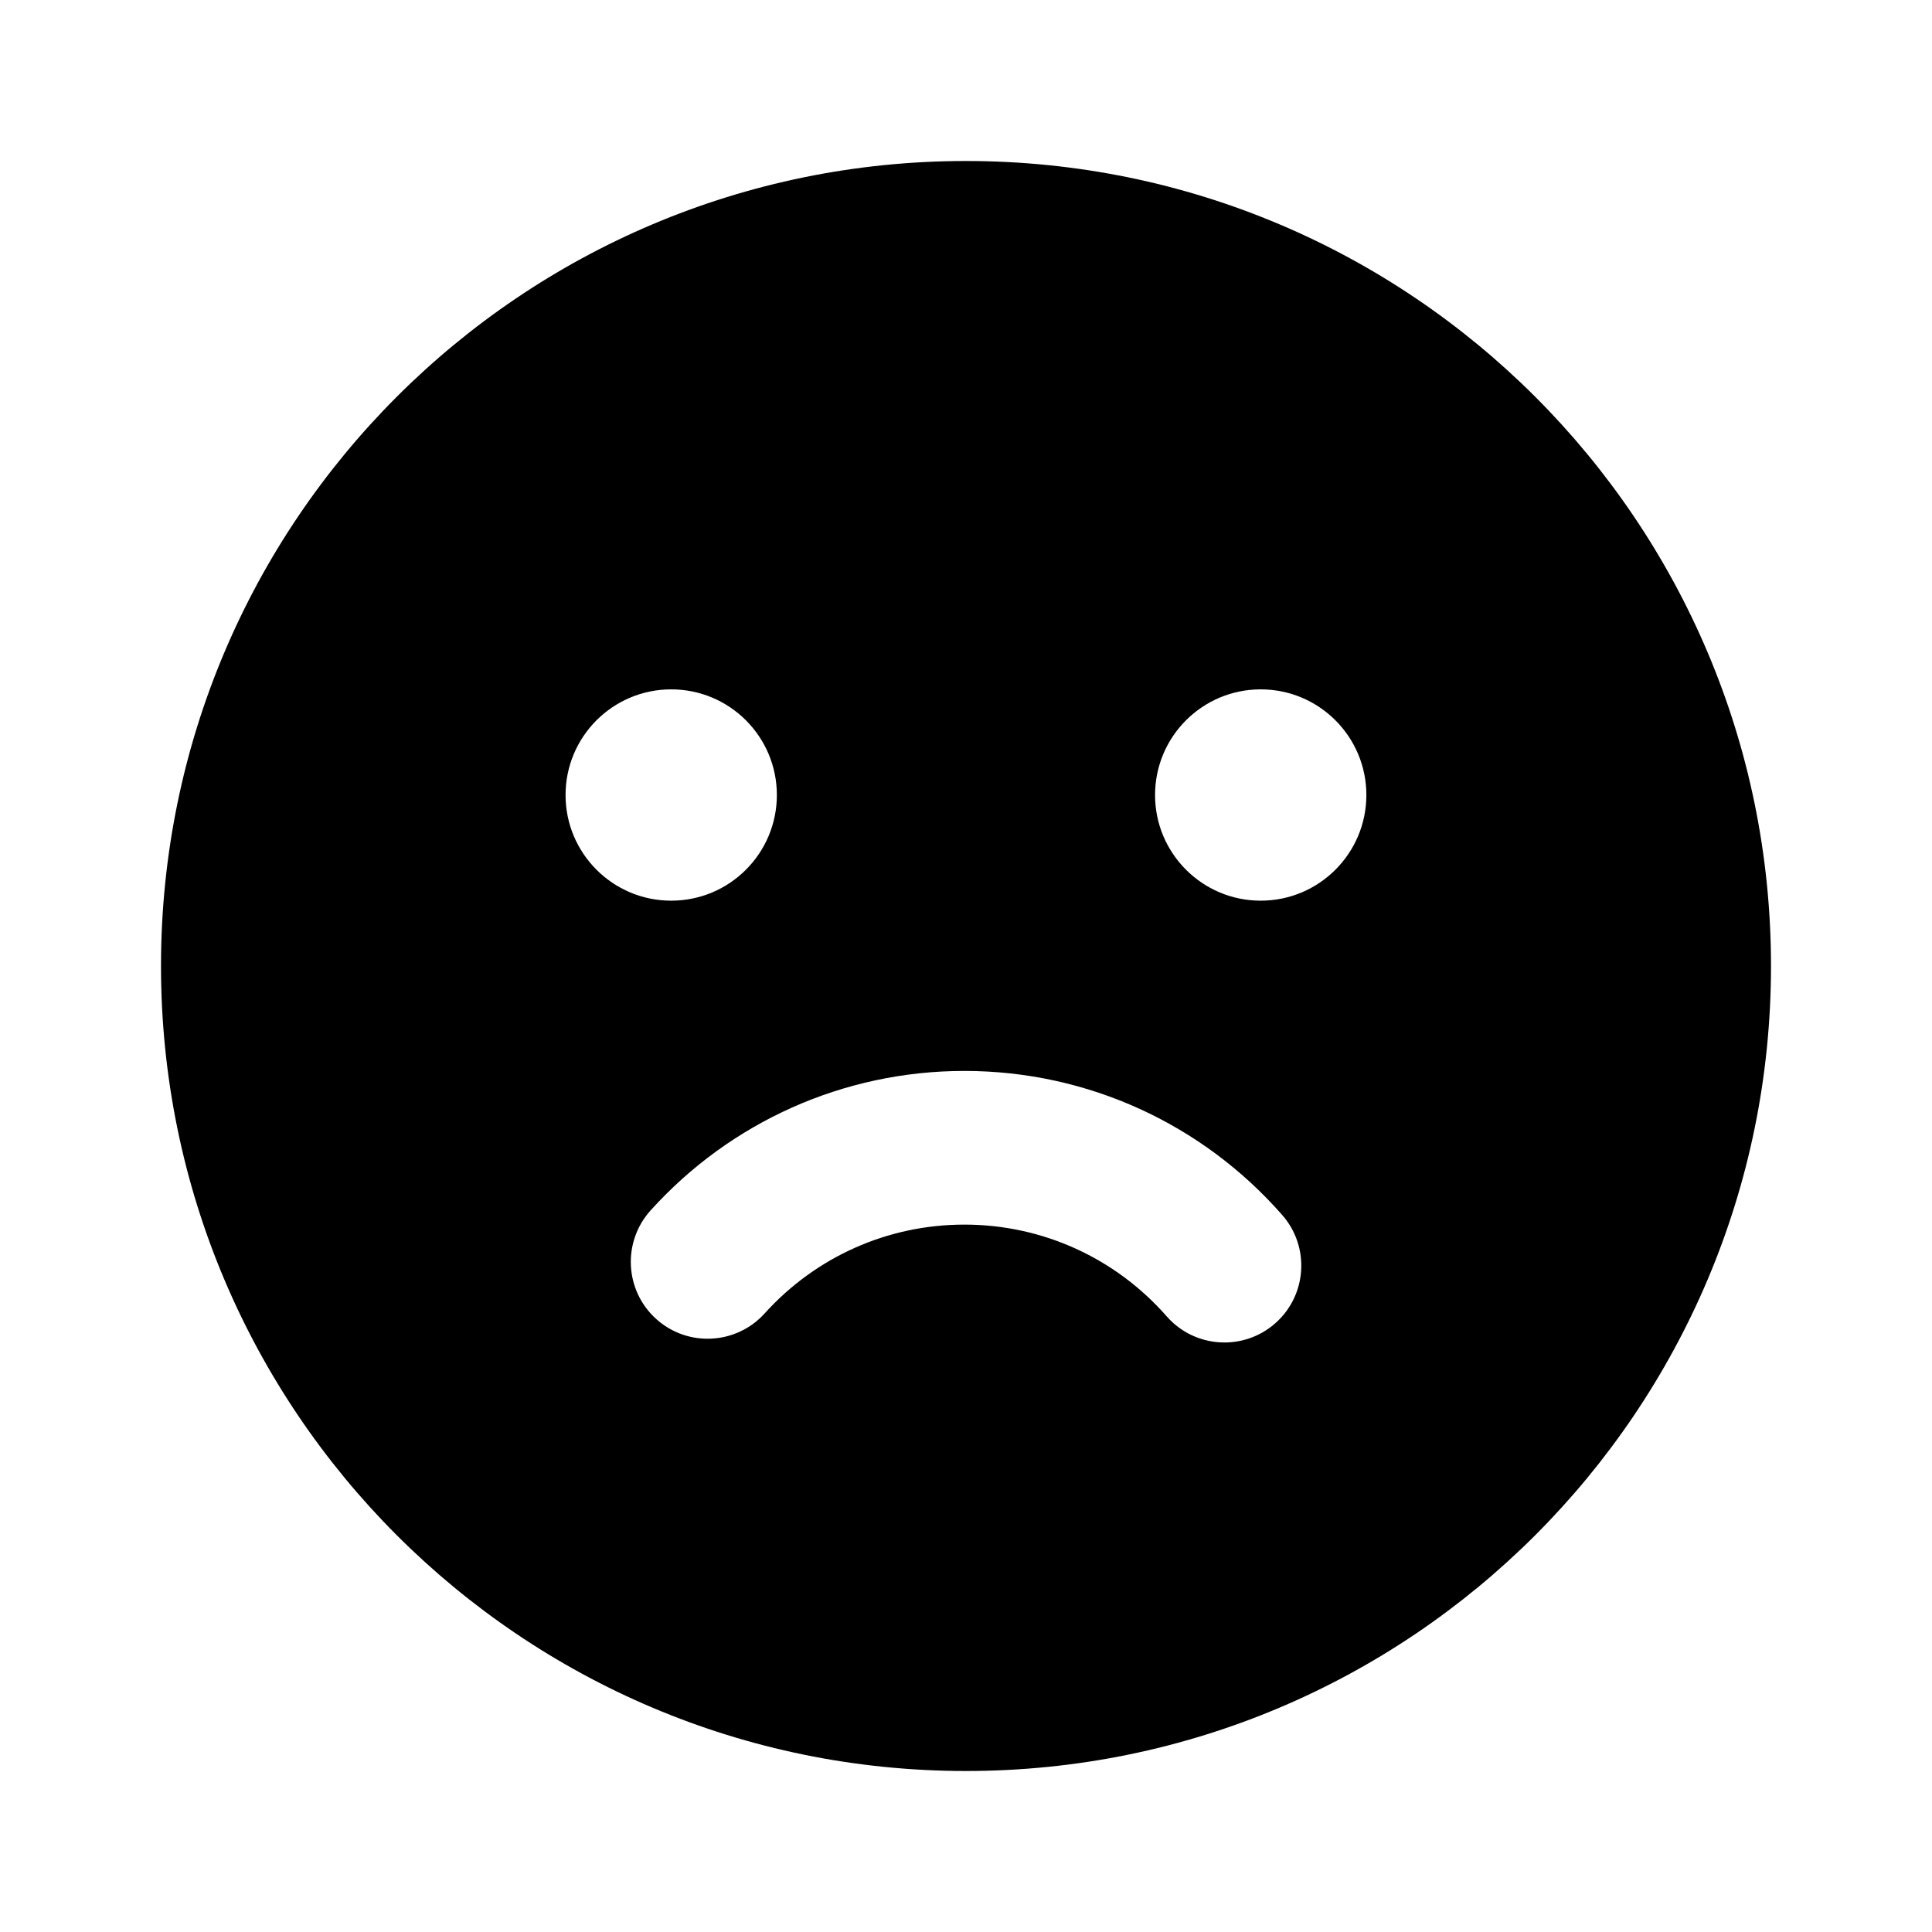 <svg width="48" height="48" viewBox="0 0 48 48" fill="none" xmlns="http://www.w3.org/2000/svg" stroke="currentColor" stroke-width="4">
<path fill-rule="evenodd" clip-rule="evenodd" d="M24 44C35.046 44 44 35.046 44 24C44 12.954 35.046 4 24 4C12.954 4 4 12.954 4 24C4 35.046 12.954 44 24 44ZM31.322 17.127C32.772 17.127 33.947 18.302 33.947 19.752C33.947 21.201 32.772 22.377 31.322 22.377C29.872 22.377 28.697 21.201 28.697 19.752C28.697 18.302 29.872 17.127 31.322 17.127ZM16.676 17.127C18.126 17.127 19.301 18.302 19.301 19.752C19.301 21.201 18.126 22.377 16.676 22.377C15.226 22.377 14.051 21.201 14.051 19.752C14.051 18.302 15.226 17.127 16.676 17.127ZM31.68 32.88C30.887 33.575 29.681 33.496 28.986 32.704C27.723 31.264 25.911 30.425 23.96 30.425C22.042 30.425 20.259 31.235 18.998 32.631C18.292 33.413 17.084 33.475 16.302 32.769C15.519 32.062 15.458 30.855 16.164 30.072C18.141 27.882 20.95 26.607 23.96 26.607C27.023 26.607 29.876 27.928 31.856 30.186C32.552 30.979 32.472 32.185 31.68 32.88Z" fill="currentColor" stroke="none" stroke-width="none" stroke-linecap="butt"></path>
</svg>